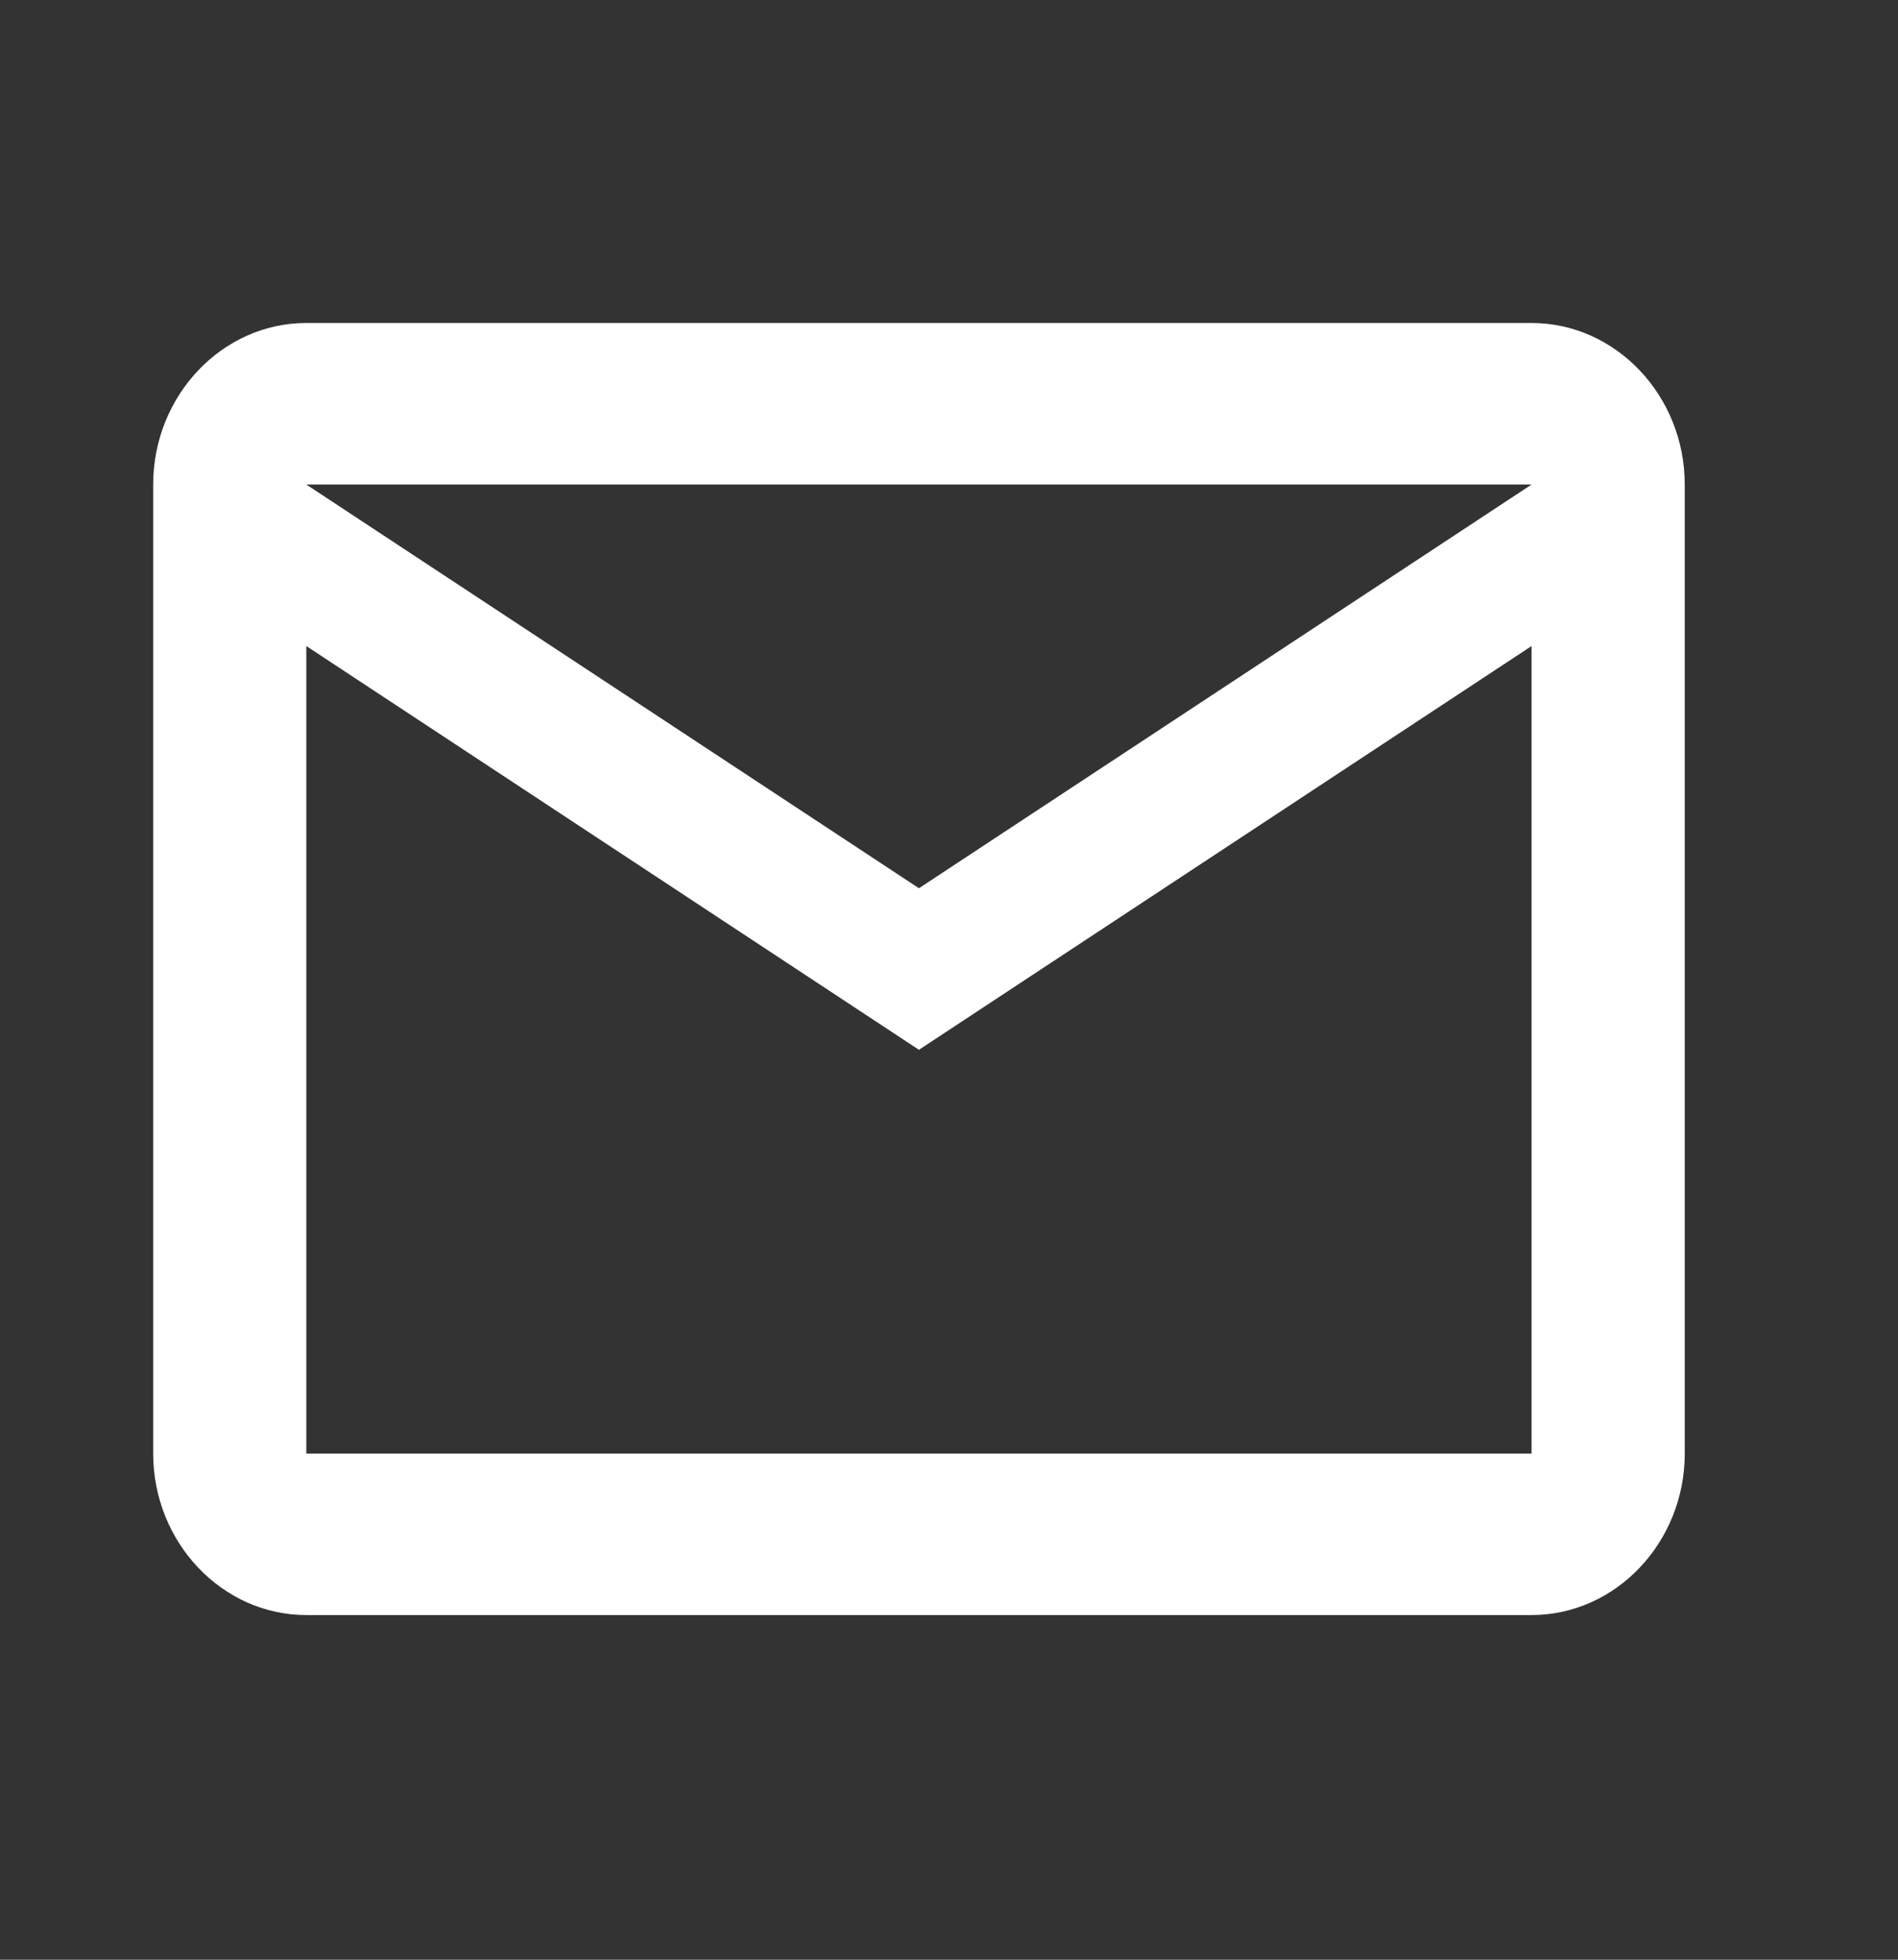 <?xml version="1.0" encoding="UTF-8" standalone="no"?><svg width='31' height='32' viewBox='0 0 31 32' fill='none' xmlns='http://www.w3.org/2000/svg'>
<rect x="0" y="0" width="31" height="32" fill="#333333" stroke="none"/>
<path d='M27.517 7.912C27.517 6.461 26.391 5.274 25.015 5.274H5.003C3.627 5.274 2.502 6.461 2.502 7.912V23.735C2.502 25.185 3.627 26.372 5.003 26.372H25.015C26.391 26.372 27.517 25.185 27.517 23.735V7.912ZM25.015 7.912L15.009 14.504L5.003 7.912H25.015ZM25.015 23.735H5.003V10.549L15.009 17.142L25.015 10.549V23.735Z' fill='white'/>
</svg>
